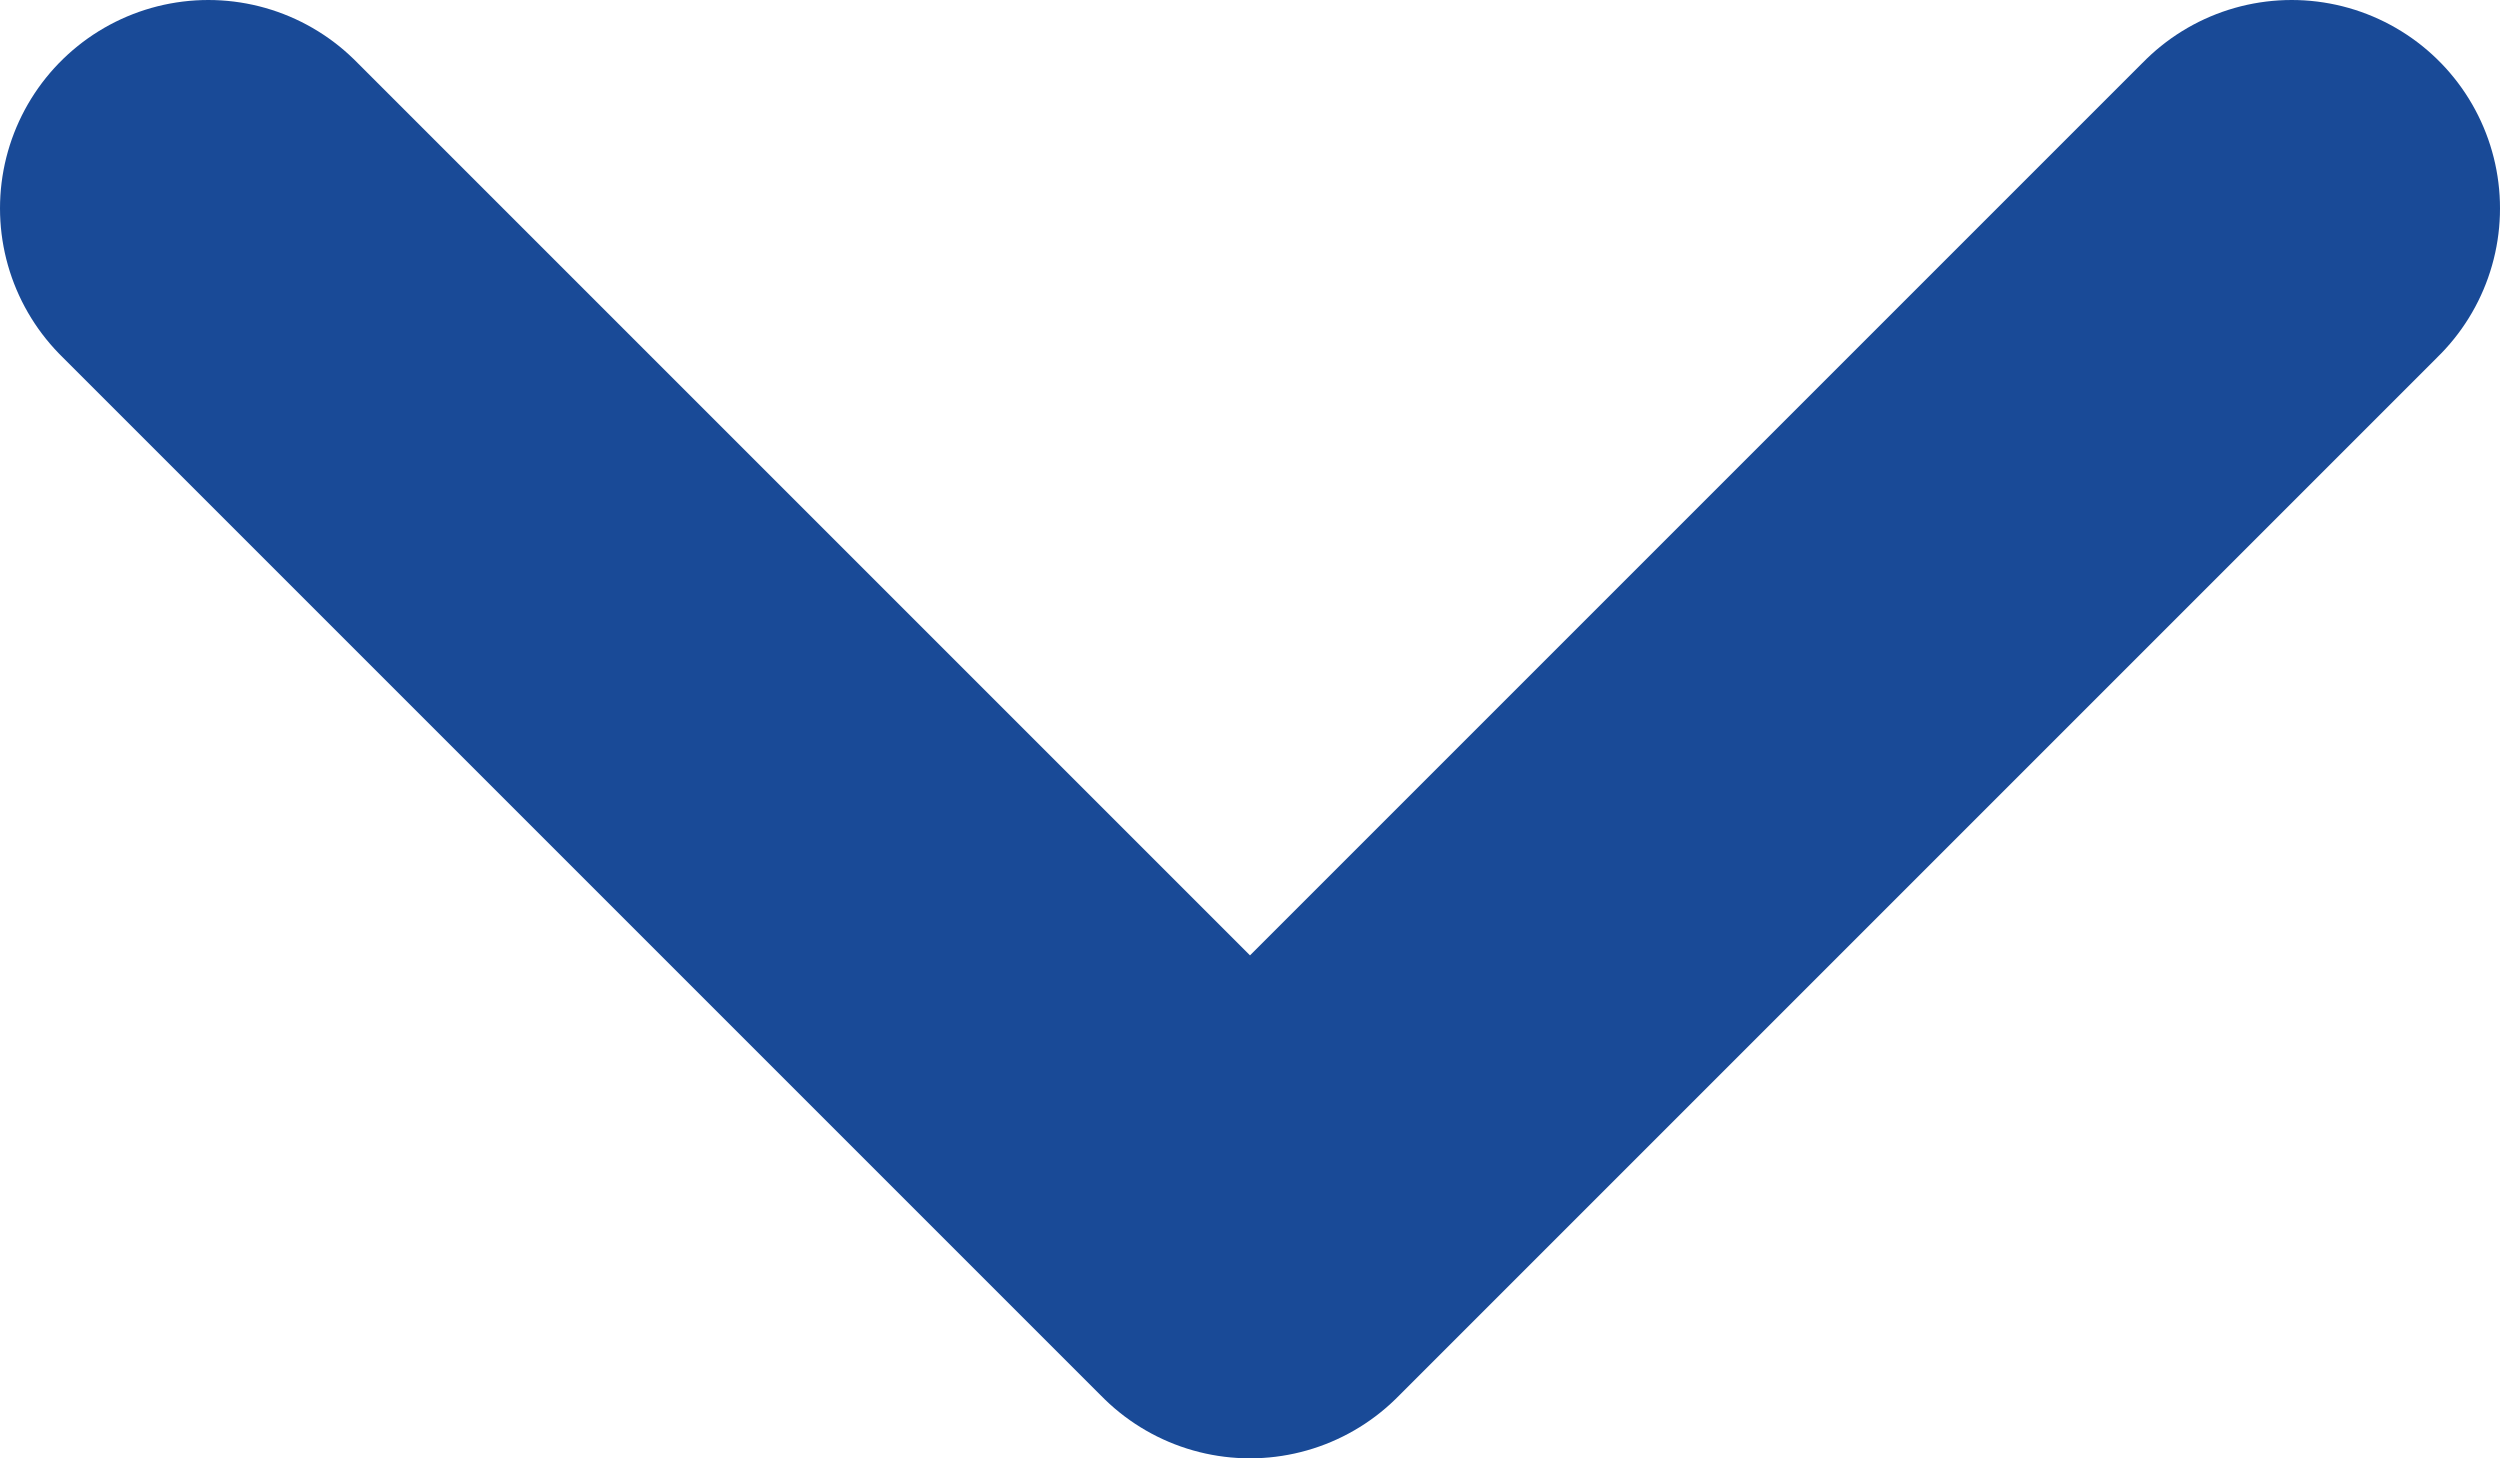 <svg width="12" height="7" viewBox="0 0 12 7" fill="none" xmlns="http://www.w3.org/2000/svg">
<path d="M1 1L6 6L11 1" stroke="#194A97" stroke-width="2" stroke-linecap="round" stroke-linejoin="round"/>
</svg>
